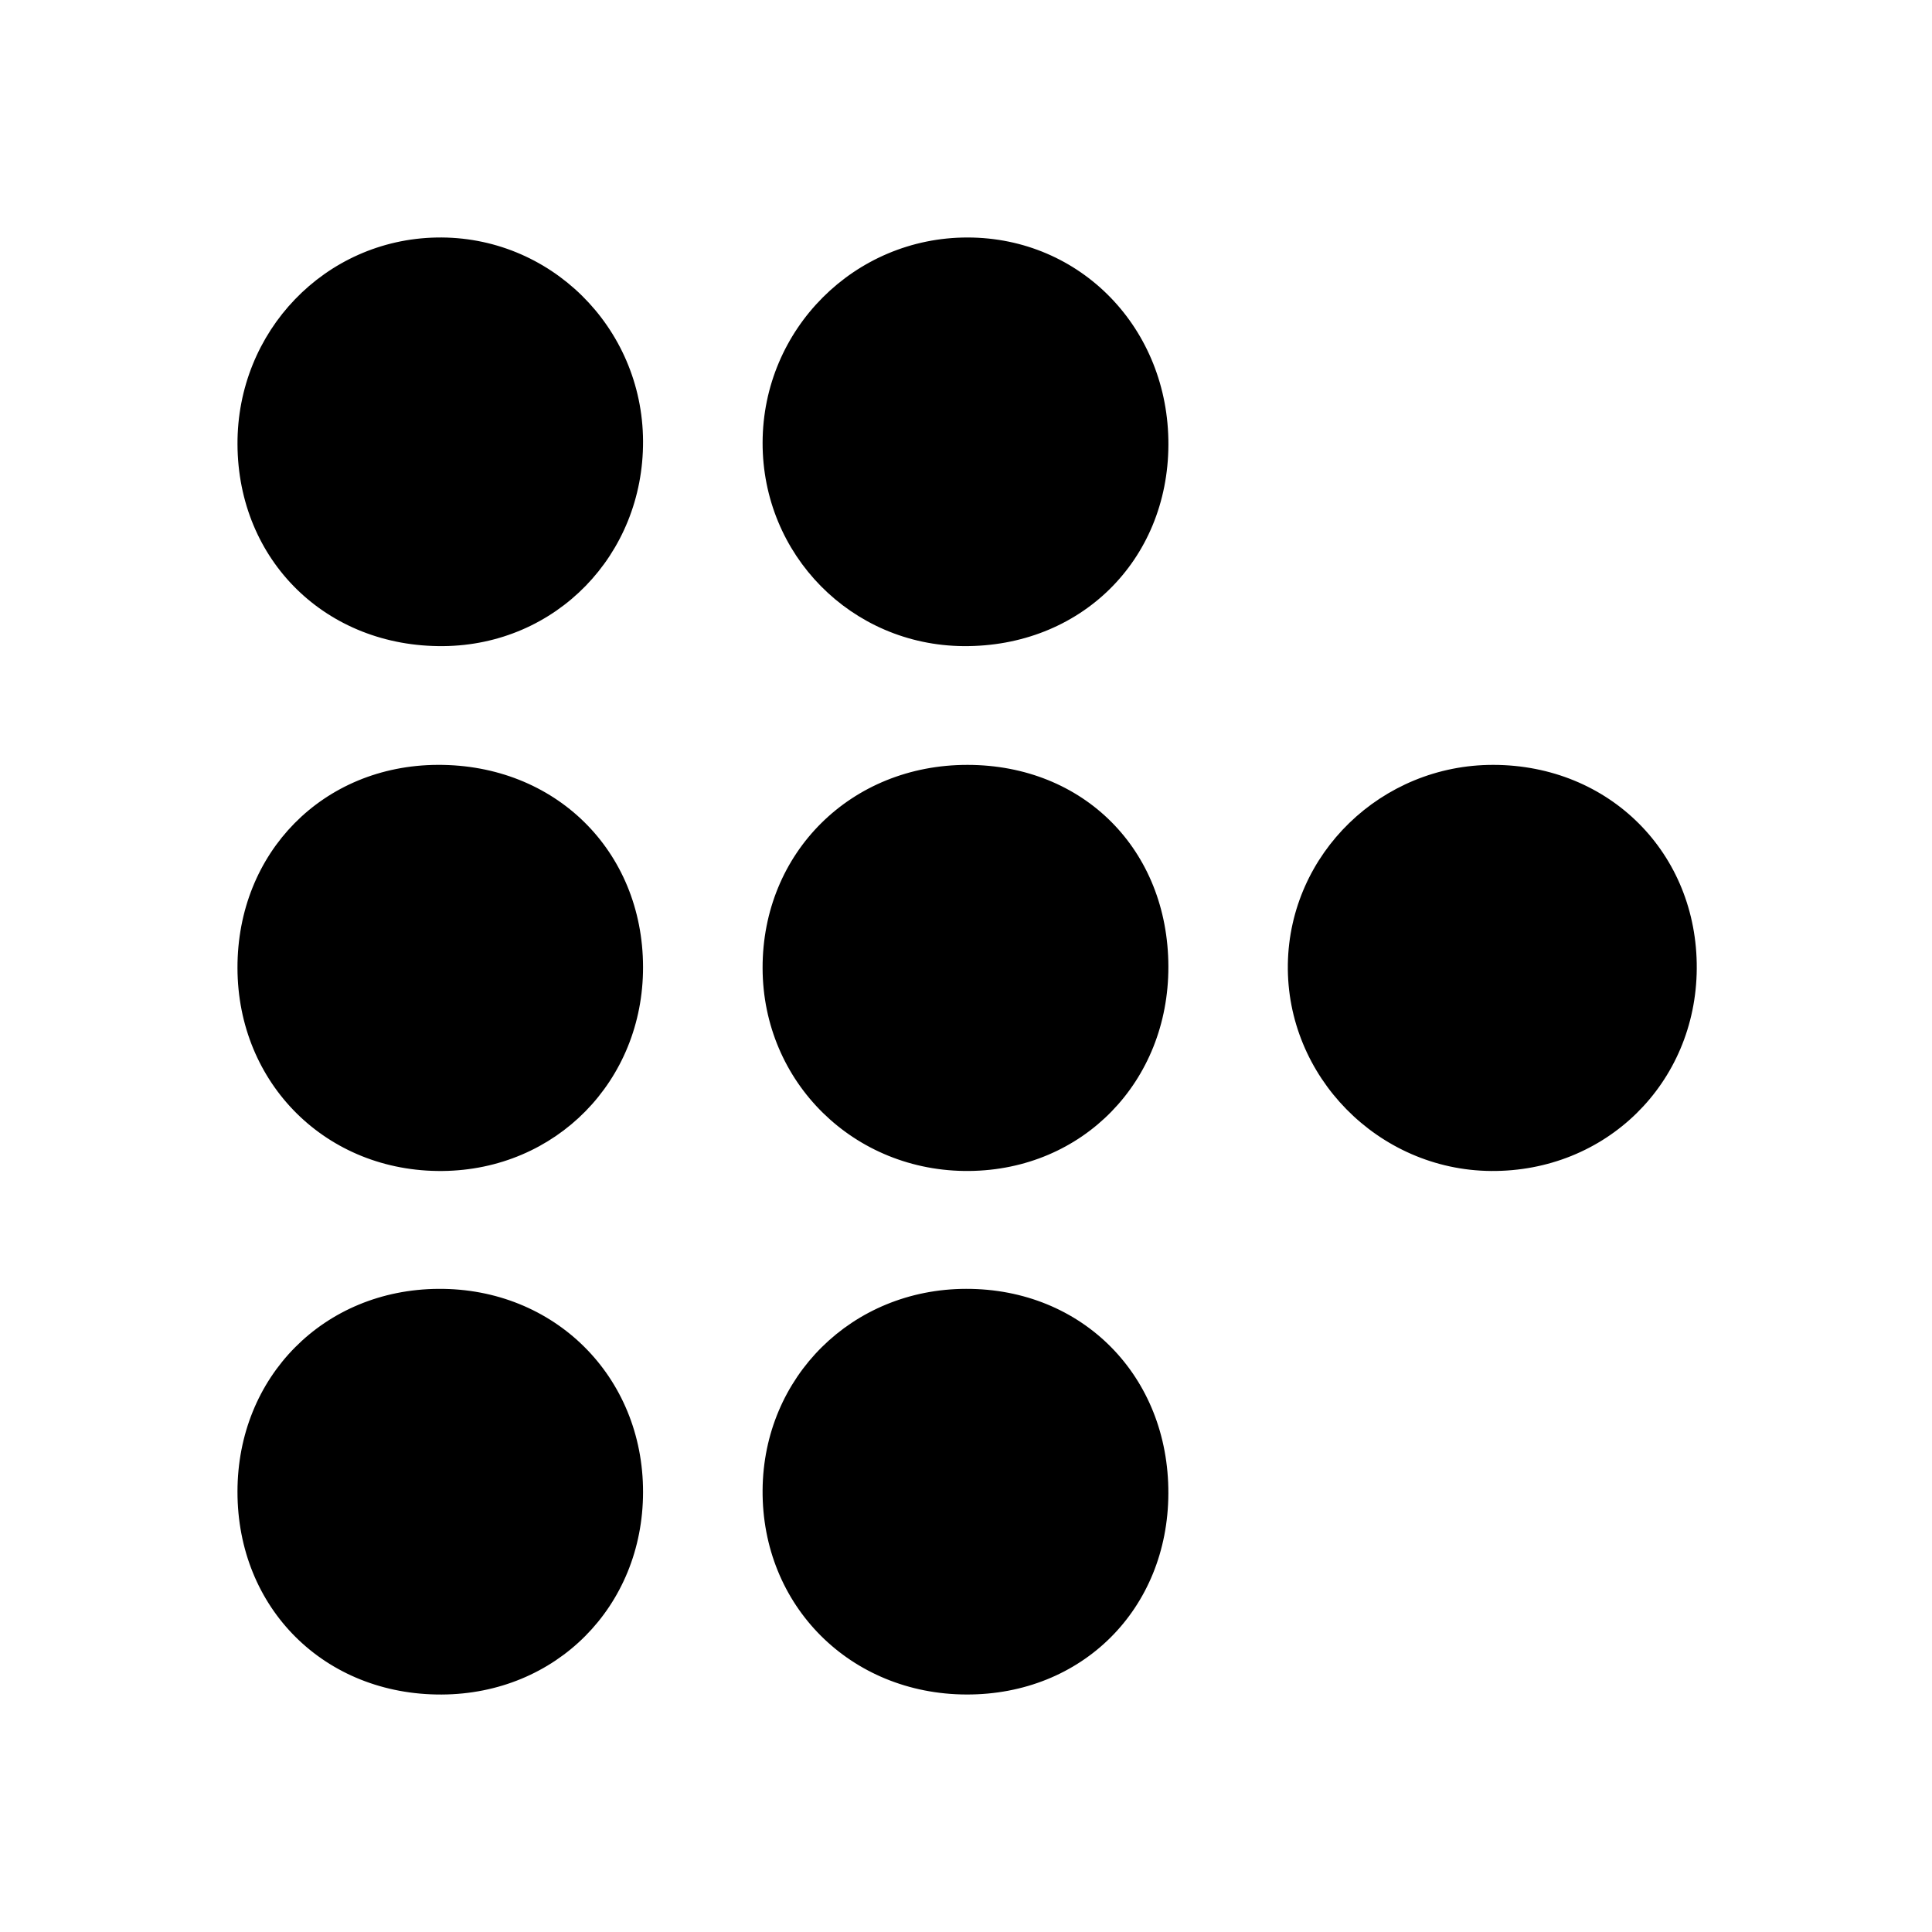 <svg xmlns="http://www.w3.org/2000/svg" width="24" height="24" viewBox="0 0 240 240"><path d="M54.454,160.606C68.586,160.511 79.403,171.254 79.382,185.363C79.363,199.315 68.798,209.933 54.87,210C40.6,210.067 29.989,199.524 30,185.29C30.01,171.293 40.505,160.699 54.454,160.606ZM120.01,160.605C134.19,160.581 144.698,171.218 144.638,185.537C144.581,199.625 134.13,210.031 120.075,209.997C105.892,209.963 95.134,199.186 95.232,185.112C95.33,171.31 106.129,160.629 120.01,160.605ZM54.364,95.514C68.682,95.449 79.356,105.947 79.381,120.123C79.408,134.017 68.786,144.825 54.97,144.964C40.864,145.107 30.022,134.366 30,120.23C29.978,106.166 40.414,95.579 54.364,95.514ZM185.508,95.515C199.657,95.538 210.367,106.262 210.277,120.319C210.188,134.295 199.216,145.081 185.211,144.963C171.477,144.846 160.265,133.427 160.481,119.776C160.696,106.326 171.872,95.492 185.508,95.515ZM120.2,95.516C134.344,95.534 144.606,105.842 144.64,120.064C144.674,134.105 134.233,144.828 120.397,144.962C106.388,145.097 95.266,134.183 95.232,120.266C95.199,106.194 105.99,95.496 120.2,95.516ZM54.225,30.005C67.999,29.739 79.318,40.893 79.382,54.794C79.444,68.675 68.784,79.628 55.082,79.763C40.816,79.901 30.059,69.361 30.002,55.184C29.946,41.409 40.665,30.267 54.225,30.005ZM120.19,30.002C133.97,30.01 144.696,41.081 144.643,55.243C144.589,69.39 133.907,79.881 119.671,79.763C106.041,79.65 95.202,68.658 95.233,54.979C95.265,41.158 106.421,29.993 120.19,30.002Z" fill-rule="evenOdd" stroke-width="1" fill="#000000" stroke="#00000000"/></svg>